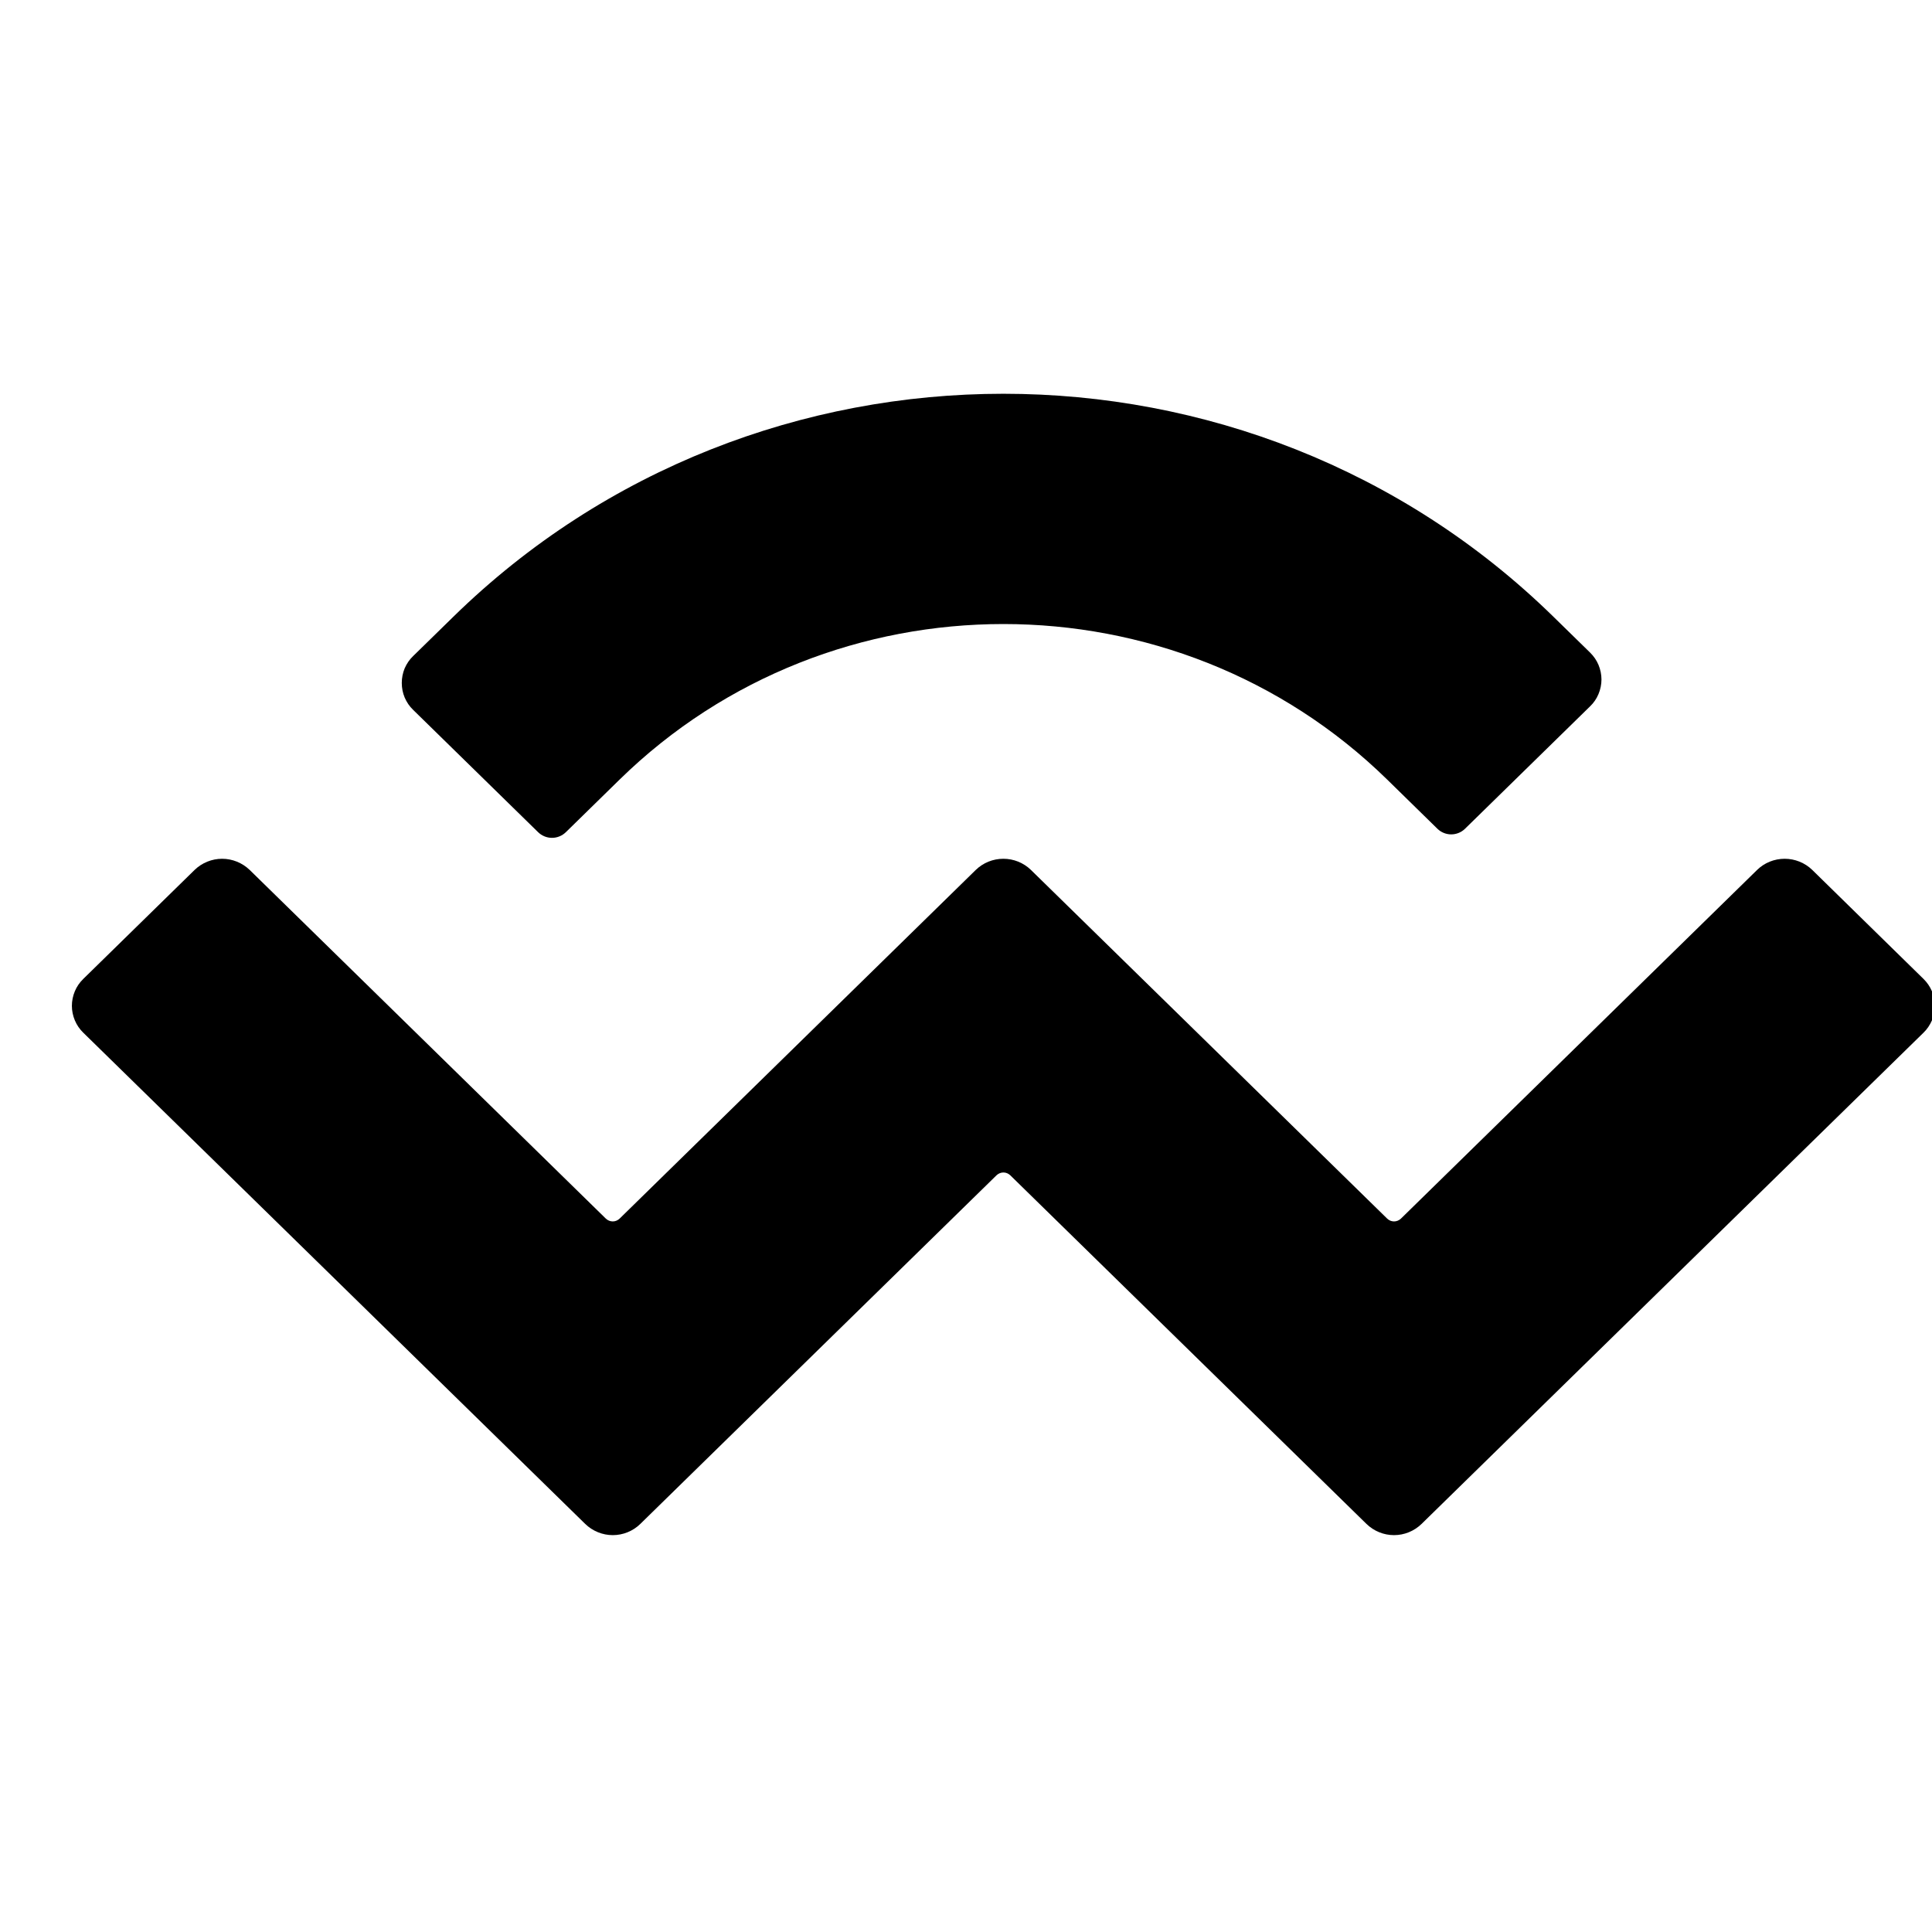 <svg width="24" height="24" viewBox="0 0 24 24" fill="none" xmlns="http://www.w3.org/2000/svg">
  <path d="M5.631 7.662C9.405 3.968 15.524 3.968 19.298 7.662L19.752 8.106C19.797 8.15 19.833 8.202 19.857 8.259C19.881 8.317 19.894 8.378 19.894 8.441C19.894 8.503 19.881 8.565 19.857 8.622C19.833 8.68 19.797 8.732 19.752 8.775L18.198 10.296C18.153 10.34 18.091 10.365 18.027 10.365C17.964 10.365 17.902 10.34 17.857 10.296L17.232 9.684C14.599 7.108 10.33 7.108 7.697 9.684L7.028 10.339C6.982 10.383 6.921 10.408 6.857 10.408C6.793 10.408 6.732 10.383 6.686 10.339L5.132 8.818C5.087 8.775 5.052 8.723 5.027 8.665C5.003 8.608 4.991 8.546 4.991 8.484C4.991 8.422 5.003 8.36 5.027 8.302C5.052 8.245 5.087 8.193 5.132 8.15L5.631 7.662ZM22.512 10.806L23.894 12.16C23.939 12.204 23.974 12.255 23.999 12.313C24.023 12.37 24.036 12.432 24.036 12.495C24.036 12.557 24.023 12.619 23.999 12.676C23.974 12.733 23.939 12.786 23.894 12.829L17.659 18.931C17.567 19.02 17.445 19.07 17.317 19.07C17.189 19.07 17.067 19.02 16.975 18.931L12.55 14.6C12.527 14.578 12.497 14.565 12.465 14.565C12.433 14.565 12.402 14.578 12.379 14.6L7.954 18.931C7.863 19.02 7.74 19.07 7.612 19.07C7.485 19.07 7.362 19.02 7.27 18.931L1.035 12.829C0.99 12.786 0.954 12.733 0.93 12.676C0.906 12.619 0.893 12.557 0.893 12.495C0.893 12.432 0.906 12.37 0.93 12.313C0.954 12.255 0.99 12.204 1.035 12.16L2.418 10.806C2.509 10.718 2.632 10.668 2.759 10.668C2.887 10.668 3.009 10.718 3.101 10.806L7.526 15.138C7.549 15.16 7.58 15.173 7.612 15.173C7.644 15.173 7.674 15.16 7.697 15.138L12.122 10.806C12.214 10.717 12.336 10.668 12.464 10.668C12.592 10.668 12.714 10.717 12.806 10.806L17.232 15.138C17.255 15.16 17.285 15.173 17.317 15.173C17.349 15.173 17.38 15.16 17.403 15.138L21.828 10.806C21.919 10.717 22.042 10.668 22.17 10.668C22.297 10.668 22.42 10.717 22.512 10.806ZM32.352 16.963L34.023 10.281C34.122 9.913 34.207 9.516 34.32 8.894C34.405 9.516 34.504 9.913 34.575 10.281L36.019 16.963H39.006L41.525 7.053H39.232L37.845 13.141C37.707 13.72 37.599 14.306 37.52 14.896C37.406 14.231 37.293 13.735 37.165 13.155L35.82 7.053H32.819L31.361 13.155C31.23 13.731 31.117 14.312 31.022 14.896C30.926 14.312 30.812 13.731 30.682 13.155L29.323 7.053H26.93L29.436 16.963H32.352ZM43.235 17.218C44.368 17.218 45.09 16.75 45.458 16.071C45.415 16.283 45.402 16.496 45.402 16.708V16.963H47.298V12.871C47.298 10.918 46.407 9.786 44.227 9.786C42.343 9.786 41.112 10.833 40.999 12.277H43.08C43.15 11.639 43.603 11.258 44.297 11.258C44.949 11.258 45.302 11.626 45.302 12.051C45.302 12.362 45.118 12.546 44.566 12.616L43.575 12.73C42.103 12.914 40.843 13.452 40.843 15.009C40.843 16.424 42.019 17.218 43.235 17.218ZM43.873 15.759C43.32 15.759 42.91 15.448 42.91 14.909C42.91 14.386 43.377 14.131 44.085 14.004L44.567 13.919C44.977 13.834 45.203 13.763 45.345 13.636V14.287C45.345 15.165 44.707 15.759 43.872 15.759H43.873ZM48.285 7.053V16.963H50.337V7.053H48.285ZM51.525 7.053V16.963H53.577V7.053H51.525ZM58.058 17.218C60.012 17.218 61.271 16.113 61.413 14.669H59.346C59.247 15.306 58.709 15.66 58.058 15.66C57.18 15.66 56.543 14.953 56.529 13.976H61.455V13.579C61.455 11.286 60.195 9.786 58.015 9.786C55.92 9.786 54.448 11.258 54.448 13.48C54.448 15.886 55.963 17.218 58.058 17.218ZM56.514 12.631C56.6 11.838 57.18 11.258 58.002 11.258C58.794 11.258 59.345 11.809 59.36 12.631H56.514ZM65.8 17.104C66.253 17.104 66.692 17.033 66.89 16.977V15.419C66.726 15.447 66.56 15.461 66.394 15.461C65.644 15.461 65.375 15.036 65.375 14.343V11.625H67.045V10.025H65.375V7.563H63.337V10.025H61.836V11.625H63.337V14.626C63.337 16.268 64.158 17.104 65.8 17.104ZM72.728 17.218C75.532 17.218 77.23 15.575 77.443 13.211H75.22C75.05 14.499 74.144 15.377 72.814 15.377C71.242 15.377 70.138 14.103 70.138 11.951C70.138 9.842 71.285 8.639 72.856 8.639C74.201 8.639 74.965 9.46 75.121 10.663H77.4C77.174 8.2 75.362 6.798 72.87 6.798C70.025 6.798 67.845 8.723 67.845 11.951C67.845 15.292 69.756 17.218 72.728 17.218ZM81.893 17.218C84.03 17.218 85.545 15.873 85.545 13.523C85.545 11.215 84.03 9.785 81.893 9.785C79.769 9.785 78.255 11.215 78.255 13.523C78.255 15.873 79.755 17.218 81.893 17.218ZM81.893 15.632C80.944 15.632 80.335 14.853 80.335 13.523C80.335 12.164 80.973 11.399 81.893 11.399C82.827 11.399 83.464 12.164 83.464 13.523C83.464 14.854 82.841 15.632 81.893 15.632ZM88.407 16.963V12.9C88.407 12.036 88.945 11.399 89.709 11.399C90.431 11.399 90.856 11.951 90.856 12.871V16.963H92.909V12.575C92.909 10.904 92.031 9.785 90.459 9.785C89.369 9.785 88.704 10.309 88.35 10.932C88.387 10.722 88.406 10.508 88.407 10.294V10.026H86.354V16.963H88.407ZM96.189 16.963V12.9C96.189 12.036 96.727 11.399 97.491 11.399C98.213 11.399 98.638 11.951 98.638 12.871V16.963H100.69V12.575C100.69 10.904 99.813 9.785 98.242 9.785C97.152 9.785 96.486 10.309 96.132 10.932C96.175 10.677 96.189 10.479 96.189 10.294V10.026H94.136V16.963H96.189ZM105.107 17.218C107.06 17.218 108.32 16.113 108.462 14.669H106.395C106.296 15.306 105.758 15.66 105.107 15.66C104.229 15.66 103.592 14.953 103.578 13.976H108.505V13.579C108.505 11.286 107.245 9.786 105.065 9.786C102.97 9.786 101.497 11.258 101.497 13.48C101.497 15.886 103.012 17.218 105.107 17.218ZM103.564 12.631C103.649 11.838 104.229 11.258 105.05 11.258C105.843 11.258 106.395 11.809 106.409 12.631H103.564ZM112.912 17.218C115.064 17.218 116.239 16.043 116.465 14.216H114.413C114.342 14.981 113.903 15.632 112.983 15.632C112.048 15.632 111.412 14.768 111.412 13.495C111.412 12.107 112.148 11.399 113.025 11.399C113.889 11.399 114.313 12.022 114.37 12.744H116.423C116.267 11.059 115.12 9.785 113.011 9.785C110.958 9.785 109.33 11.145 109.33 13.495C109.33 15.816 110.703 17.218 112.912 17.218ZM120.905 17.104C121.358 17.104 121.797 17.033 121.995 16.977V15.419C121.832 15.447 121.666 15.461 121.5 15.461C120.75 15.461 120.48 15.036 120.48 14.343V11.625H122.151V10.025H120.48V7.563H118.442V10.025H116.942V11.625H118.442V14.626C118.442 16.268 119.263 17.104 120.905 17.104Z"
        fill="currentColor"/>
</svg>
